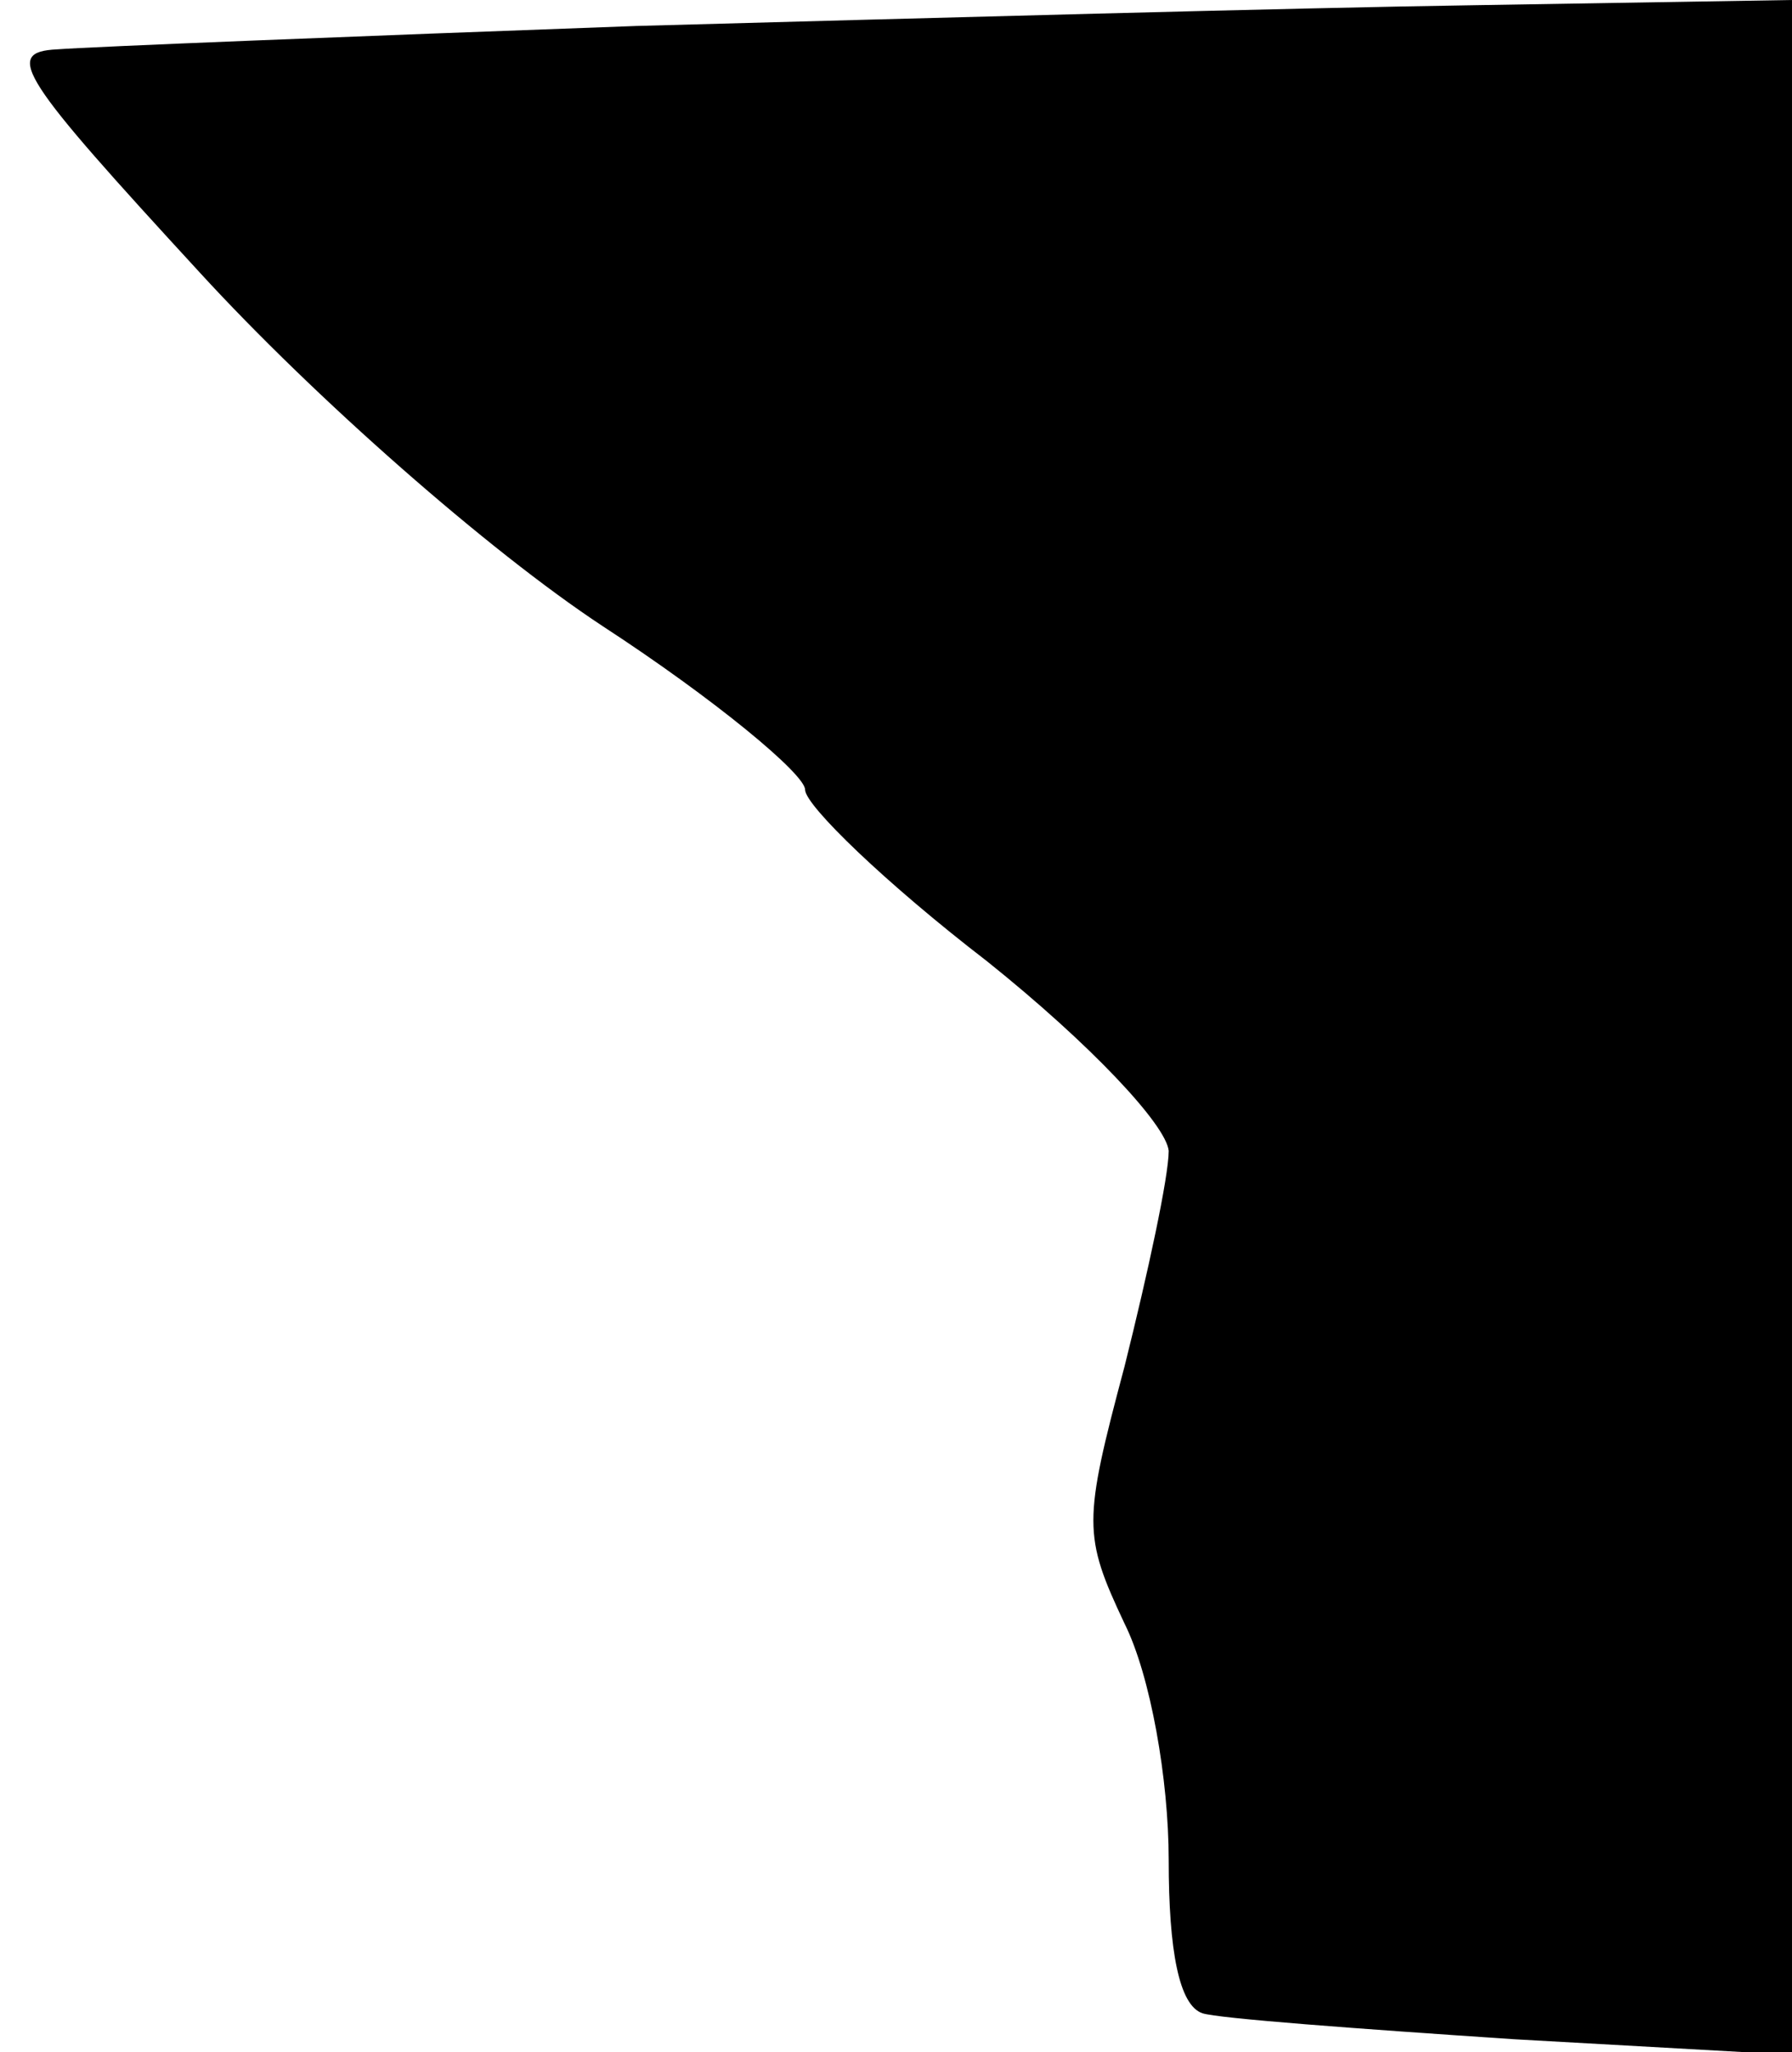 <?xml version="1.0" standalone="no"?>
<!DOCTYPE svg PUBLIC "-//W3C//DTD SVG 20010904//EN"
 "http://www.w3.org/TR/2001/REC-SVG-20010904/DTD/svg10.dtd">
<svg version="1.0" xmlns="http://www.w3.org/2000/svg"
 width="69pt" height="79pt" viewBox="0 0 69 79"
 preserveAspectRatio="xMidYMid meet">
<g transform="translate(0,79) scale(0.1,-0.1)"
fill="#000000" stroke="none">
<path fill="#000000" stroke="none" d="M245 780 c-110 -4 -210 -8 -223 -9 -21
-1 -14 -11 55 -86 44 -48 111 -107 155 -136 43 -28 78 -57 78 -63 0 -6 31 -36
70 -66 40 -32 69 -63 70 -73 0 -10 -8 -47 -17 -83 -16 -60 -16 -65 0 -99 10
-20 17 -60 17 -91 0 -35 4 -56 13 -59 6 -2 60 -6 120 -10 l107 -6 0 395 0 396
-122 -2 c-68 -1 -213 -5 -323 -8z"/>
</g>
</svg>
